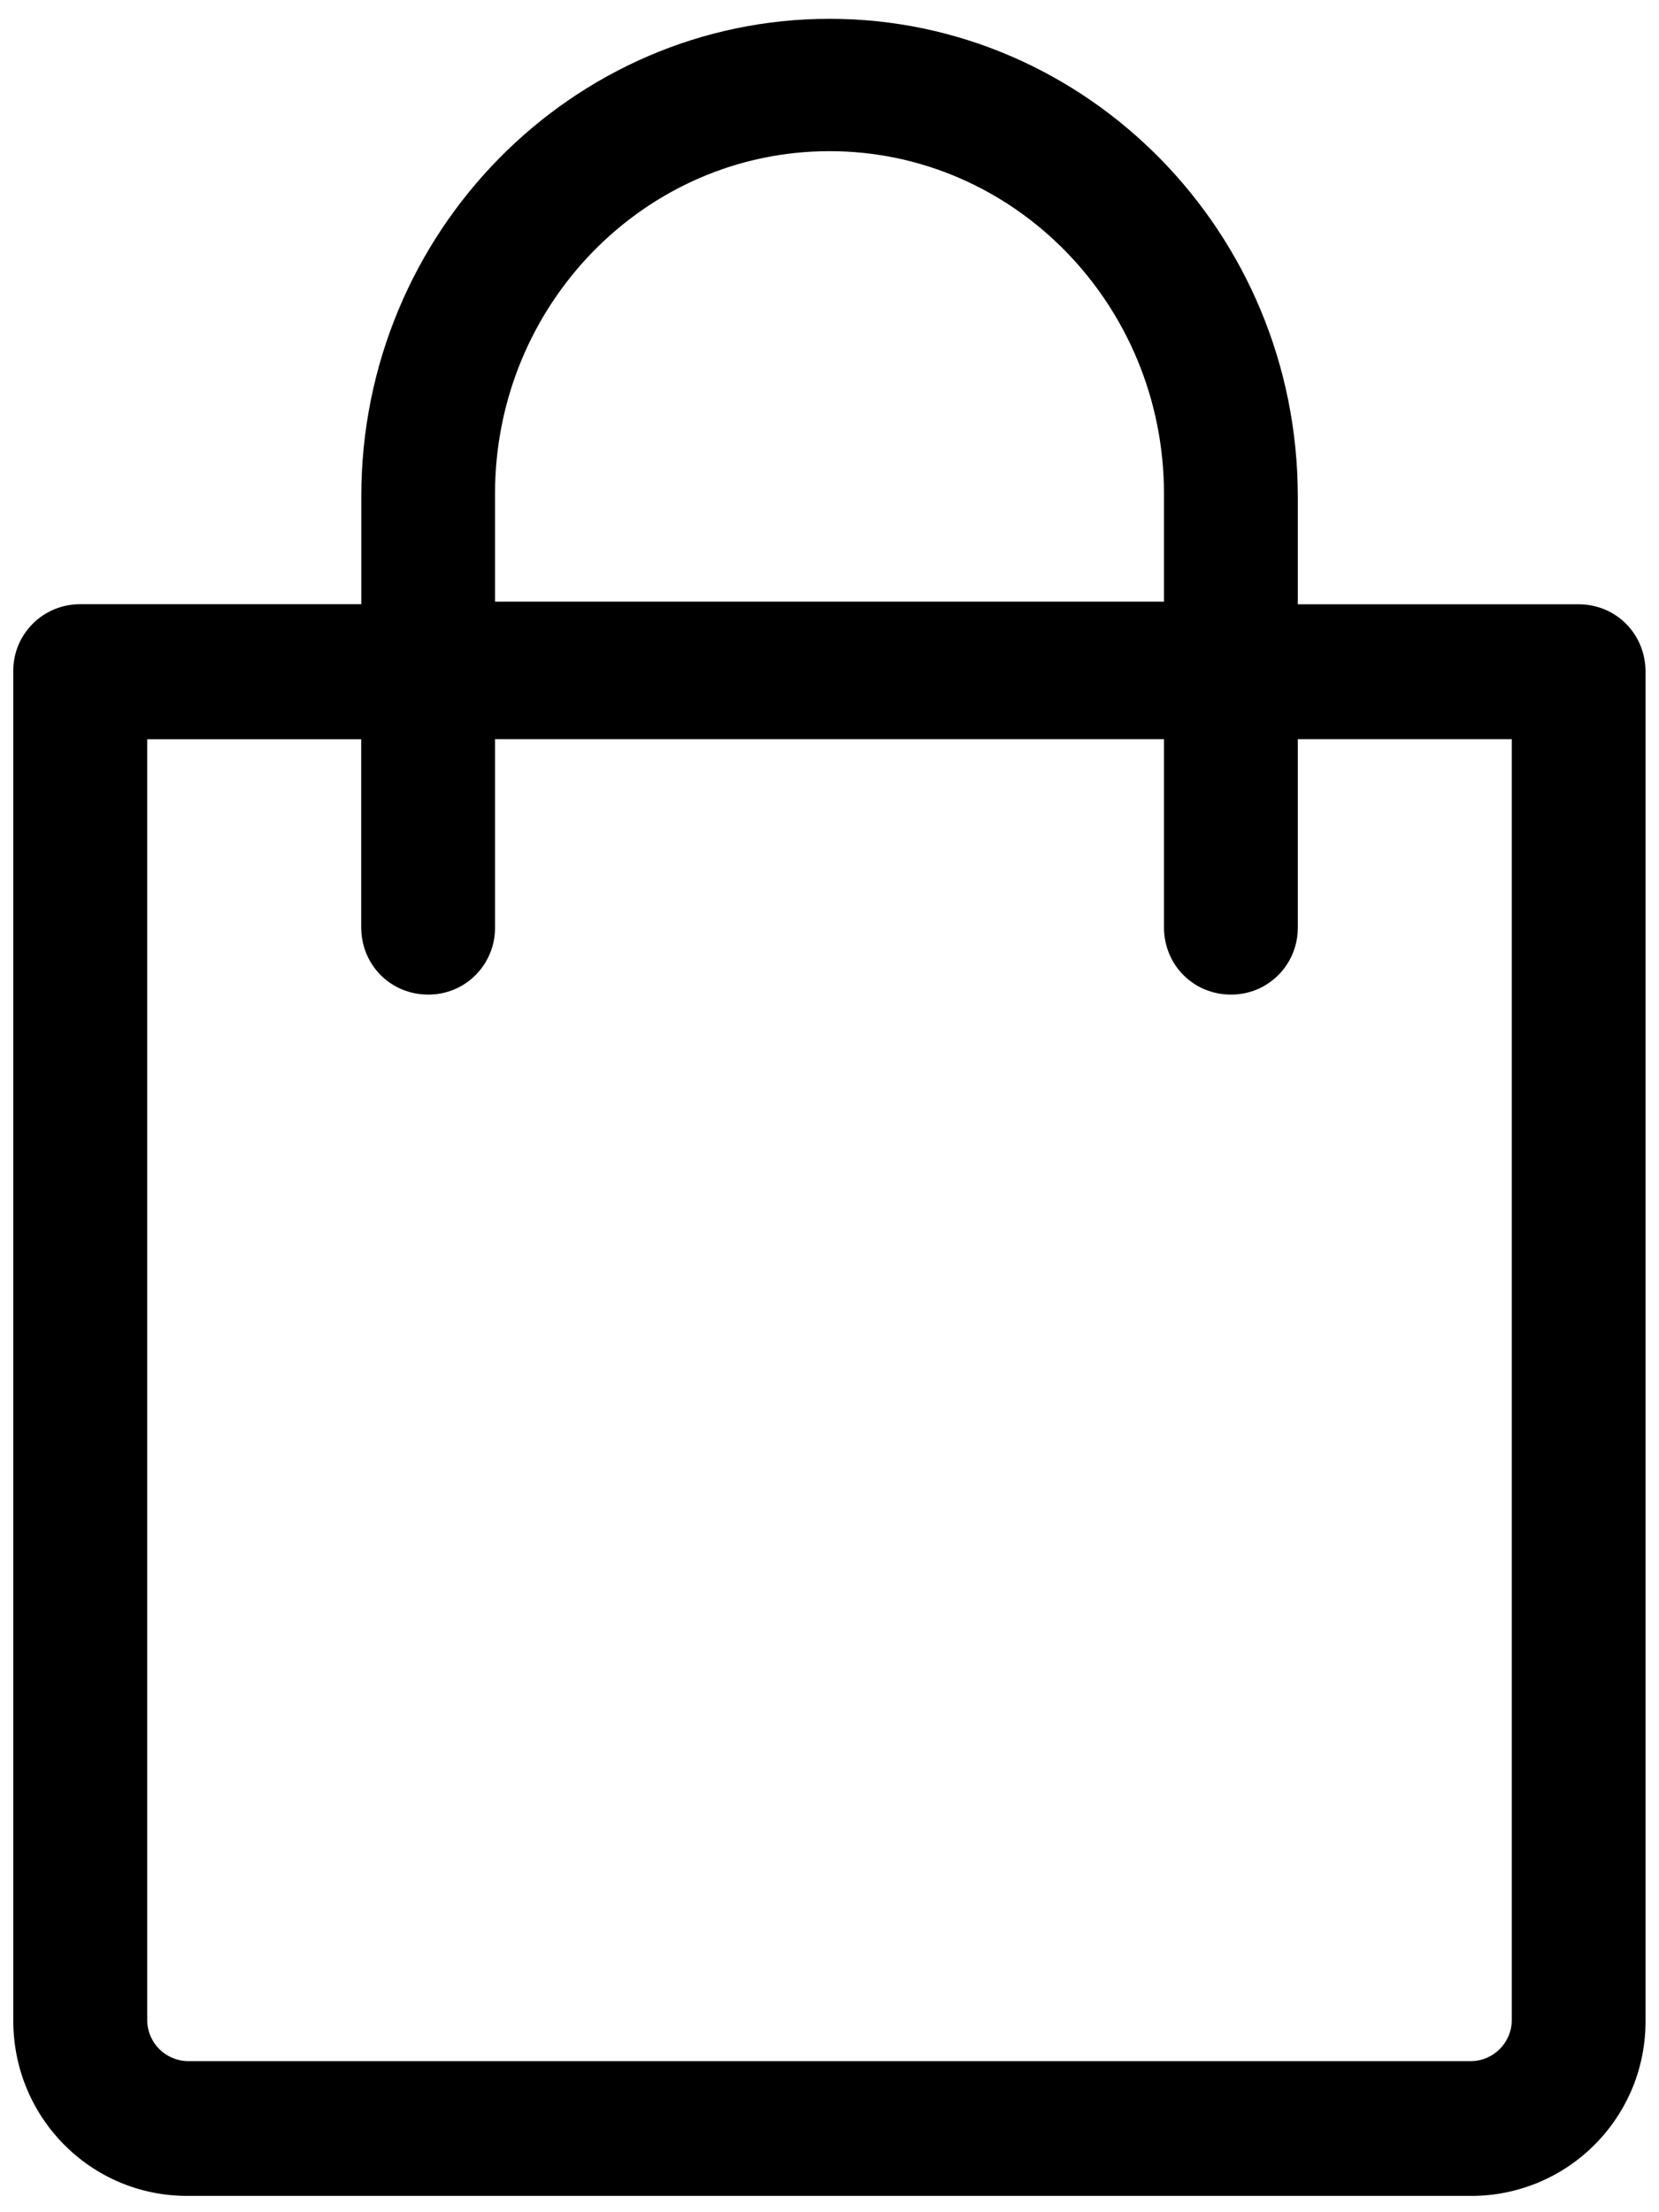<svg id="cart"  viewBox="0 0 18 24"  xmlns="http://www.w3.org/2000/svg">
<path d="M17.129 6.556H14.081V5.386C14.08 2.516 11.787 0.204 9 0.204C6.213 0.204 3.92 2.516 3.92 5.384V6.555H0.87C0.774 6.555 0.679 6.573 0.59 6.61C0.501 6.647 0.421 6.7 0.353 6.769C0.286 6.837 0.232 6.918 0.196 7.007C0.16 7.096 0.143 7.191 0.144 7.287V21.921C0.144 22.975 0.986 23.823 2.031 23.823H15.967C16.216 23.823 16.462 23.773 16.692 23.677C16.922 23.581 17.13 23.441 17.305 23.264C17.481 23.087 17.619 22.878 17.714 22.647C17.808 22.417 17.855 22.17 17.854 21.921V7.288C17.854 6.878 17.534 6.556 17.128 6.556H17.129ZM5.371 5.356C5.371 3.307 6.997 1.64 9 1.64C11.003 1.64 12.629 3.308 12.629 5.357V6.527H5.371V5.357V5.356ZM15.968 22.361H2.032C1.917 22.358 1.808 22.31 1.727 22.229C1.646 22.147 1.599 22.037 1.597 21.922V8.02H3.919V10.059C3.919 10.469 4.239 10.79 4.645 10.79C4.741 10.791 4.836 10.772 4.925 10.736C5.013 10.699 5.094 10.645 5.161 10.577C5.229 10.509 5.282 10.428 5.318 10.339C5.354 10.25 5.372 10.155 5.371 10.059V8.019H12.629V10.059C12.629 10.469 12.949 10.79 13.355 10.79C13.451 10.791 13.546 10.772 13.635 10.736C13.723 10.699 13.804 10.645 13.871 10.577C13.939 10.509 13.992 10.428 14.028 10.339C14.064 10.25 14.082 10.155 14.081 10.059V8.019H16.403V21.922C16.401 22.037 16.354 22.147 16.273 22.229C16.192 22.31 16.083 22.358 15.968 22.361V22.361Z" />
</svg>
